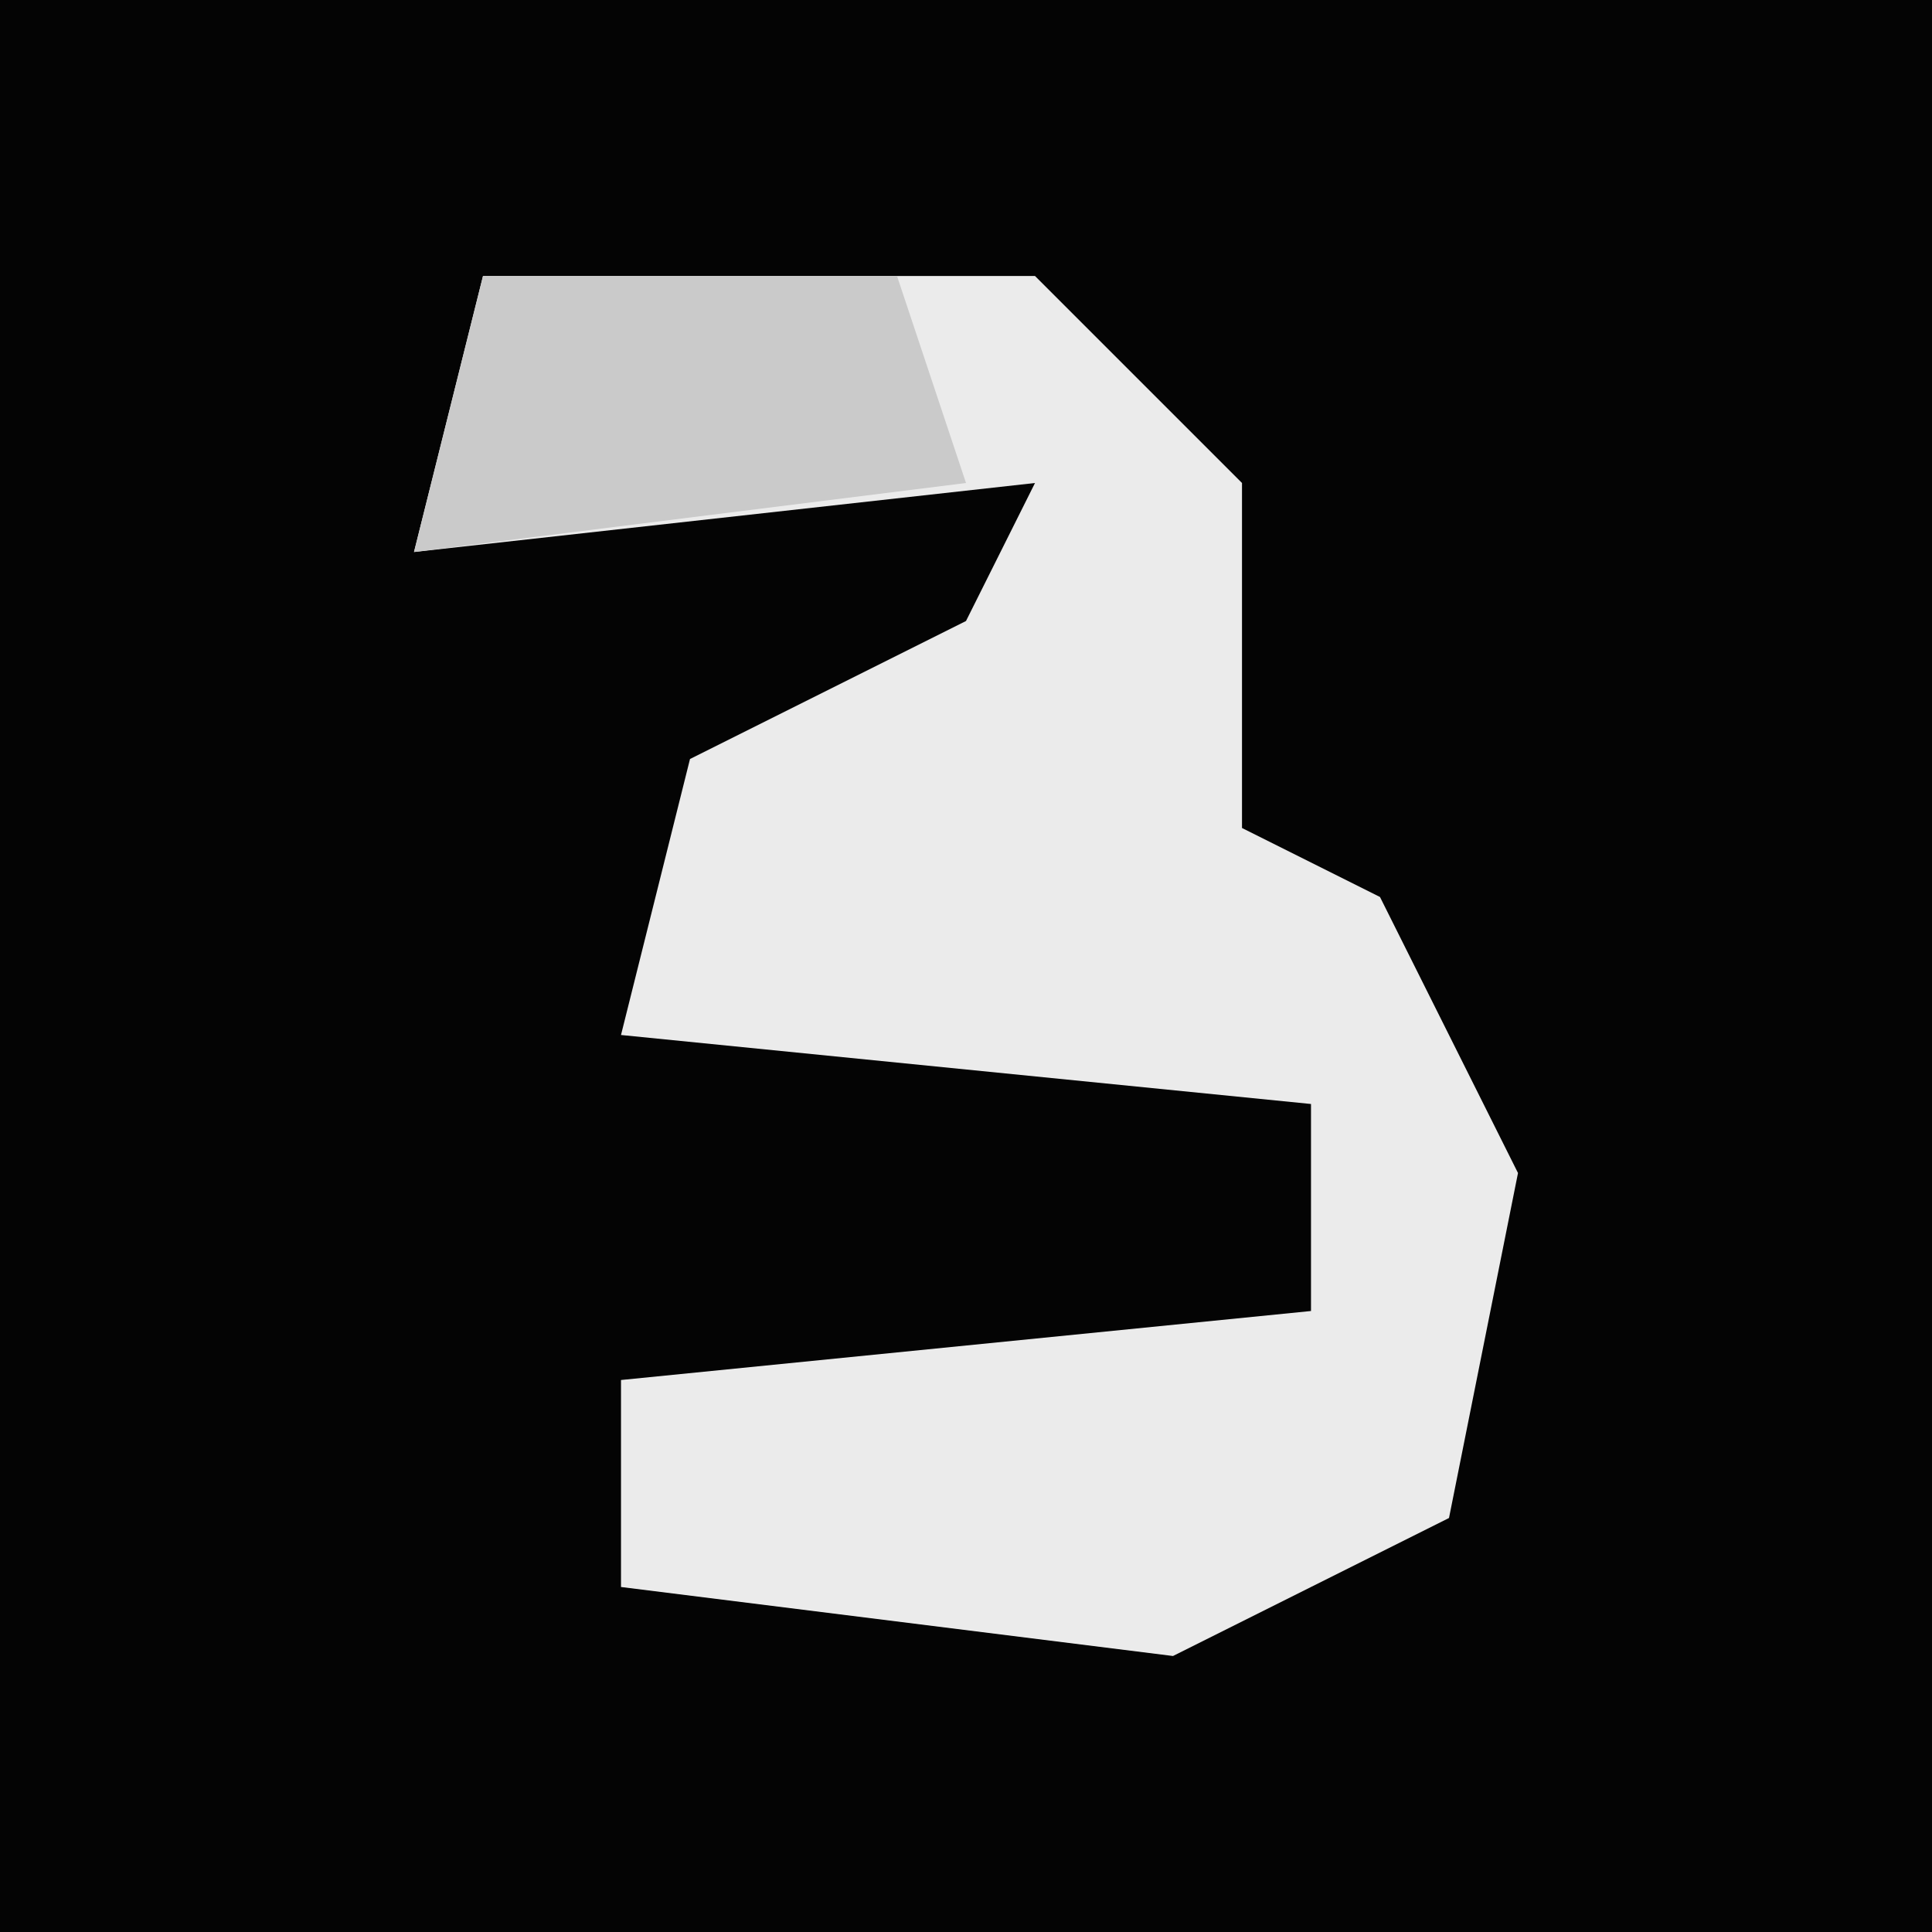 <?xml version="1.0" encoding="UTF-8"?>
<svg version="1.1" xmlns="http://www.w3.org/2000/svg" width="28" height="28">
<path d="M0,0 L28,0 L28,28 L0,28 Z " fill="#040404" transform="translate(0,0)"/>
<path d="M0,0 L8,0 L11,3 L11,8 L13,9 L15,13 L14,18 L10,20 L2,19 L2,16 L12,15 L12,12 L2,11 L3,7 L7,5 L8,3 L-1,4 Z " fill="#EBEBEB" transform="translate(7,4)"/>
<path d="M0,0 L6,0 L7,3 L-1,4 Z " fill="#CACACA" transform="translate(7,4)"/>
</svg>
